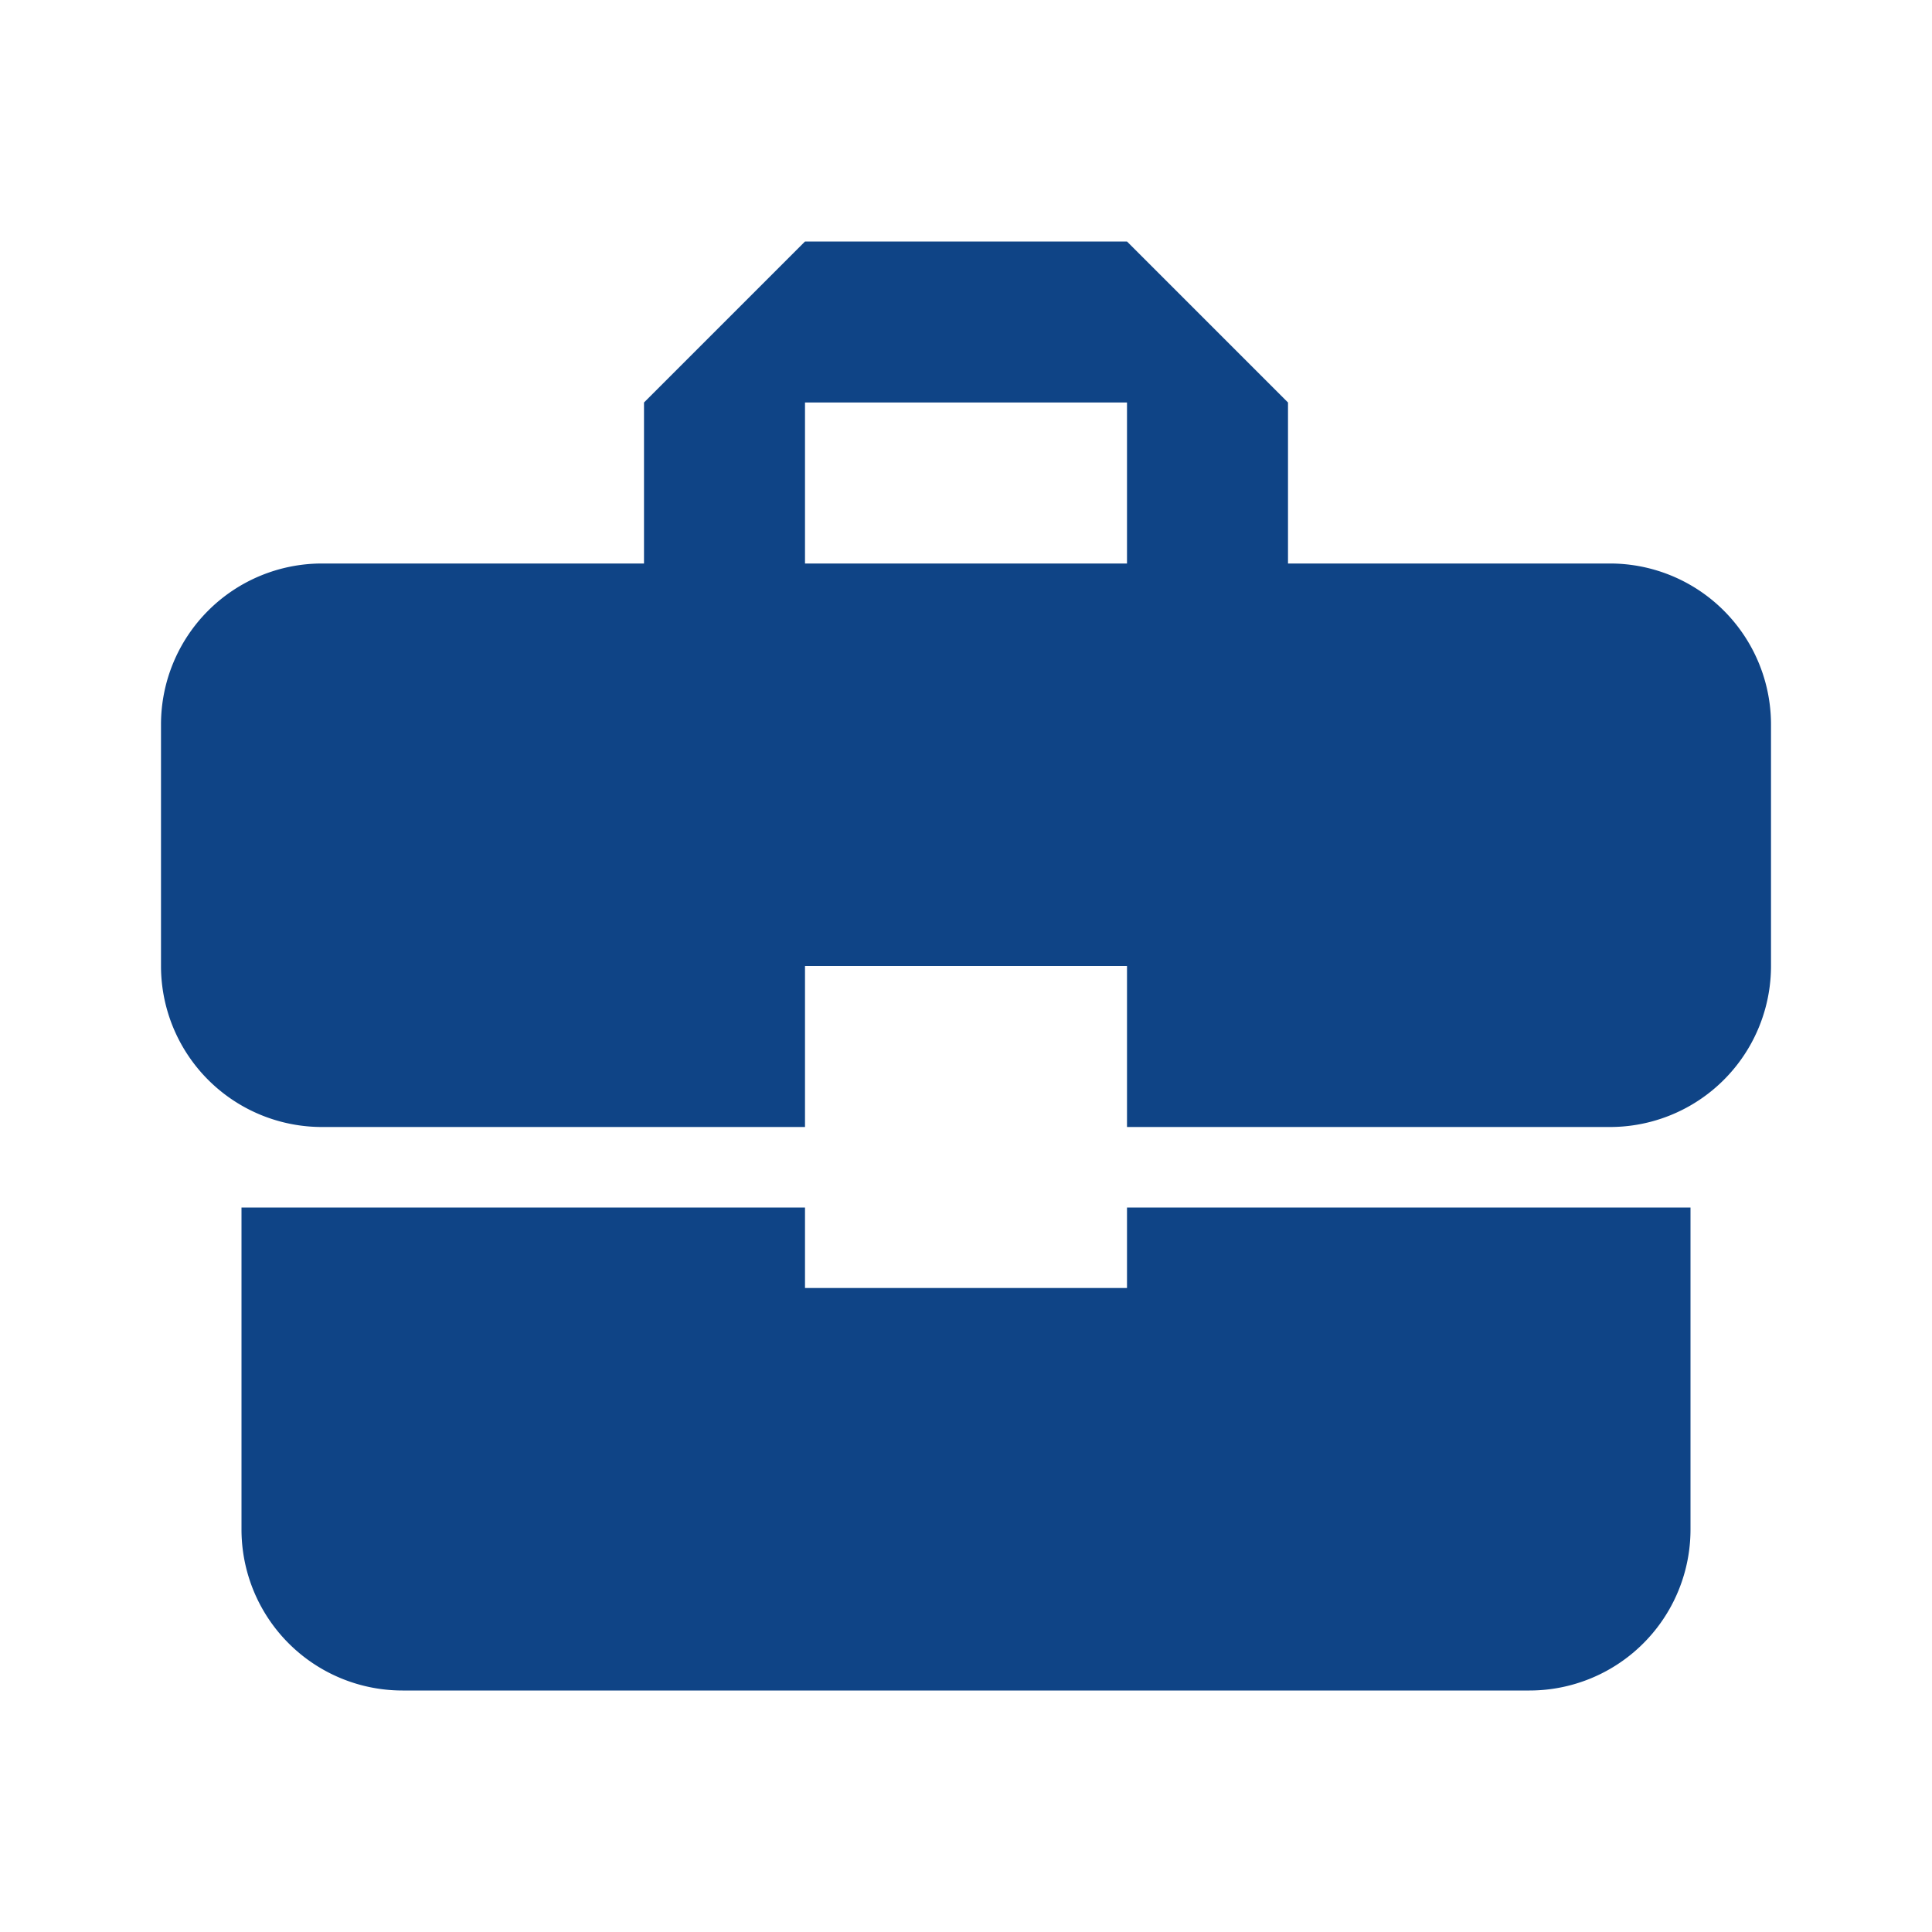 <svg id="Calque_1" data-name="Calque 1" xmlns="http://www.w3.org/2000/svg" viewBox="0 0 24 24"><defs><style>.cls-1{fill:#0f4486;}</style></defs><path class="cls-1" d="M10,16V15H3v4a2,2,0,0,0,2,2H19a2,2,0,0,0,2-2V15H14v1ZM20,7H16V5L14,3H10L8,5V7H4A2,2,0,0,0,2,9v3a2,2,0,0,0,2,2h6V12h4v2h6a2,2,0,0,0,2-2V9A2,2,0,0,0,20,7ZM14,7H10V5h4Z"/></svg>